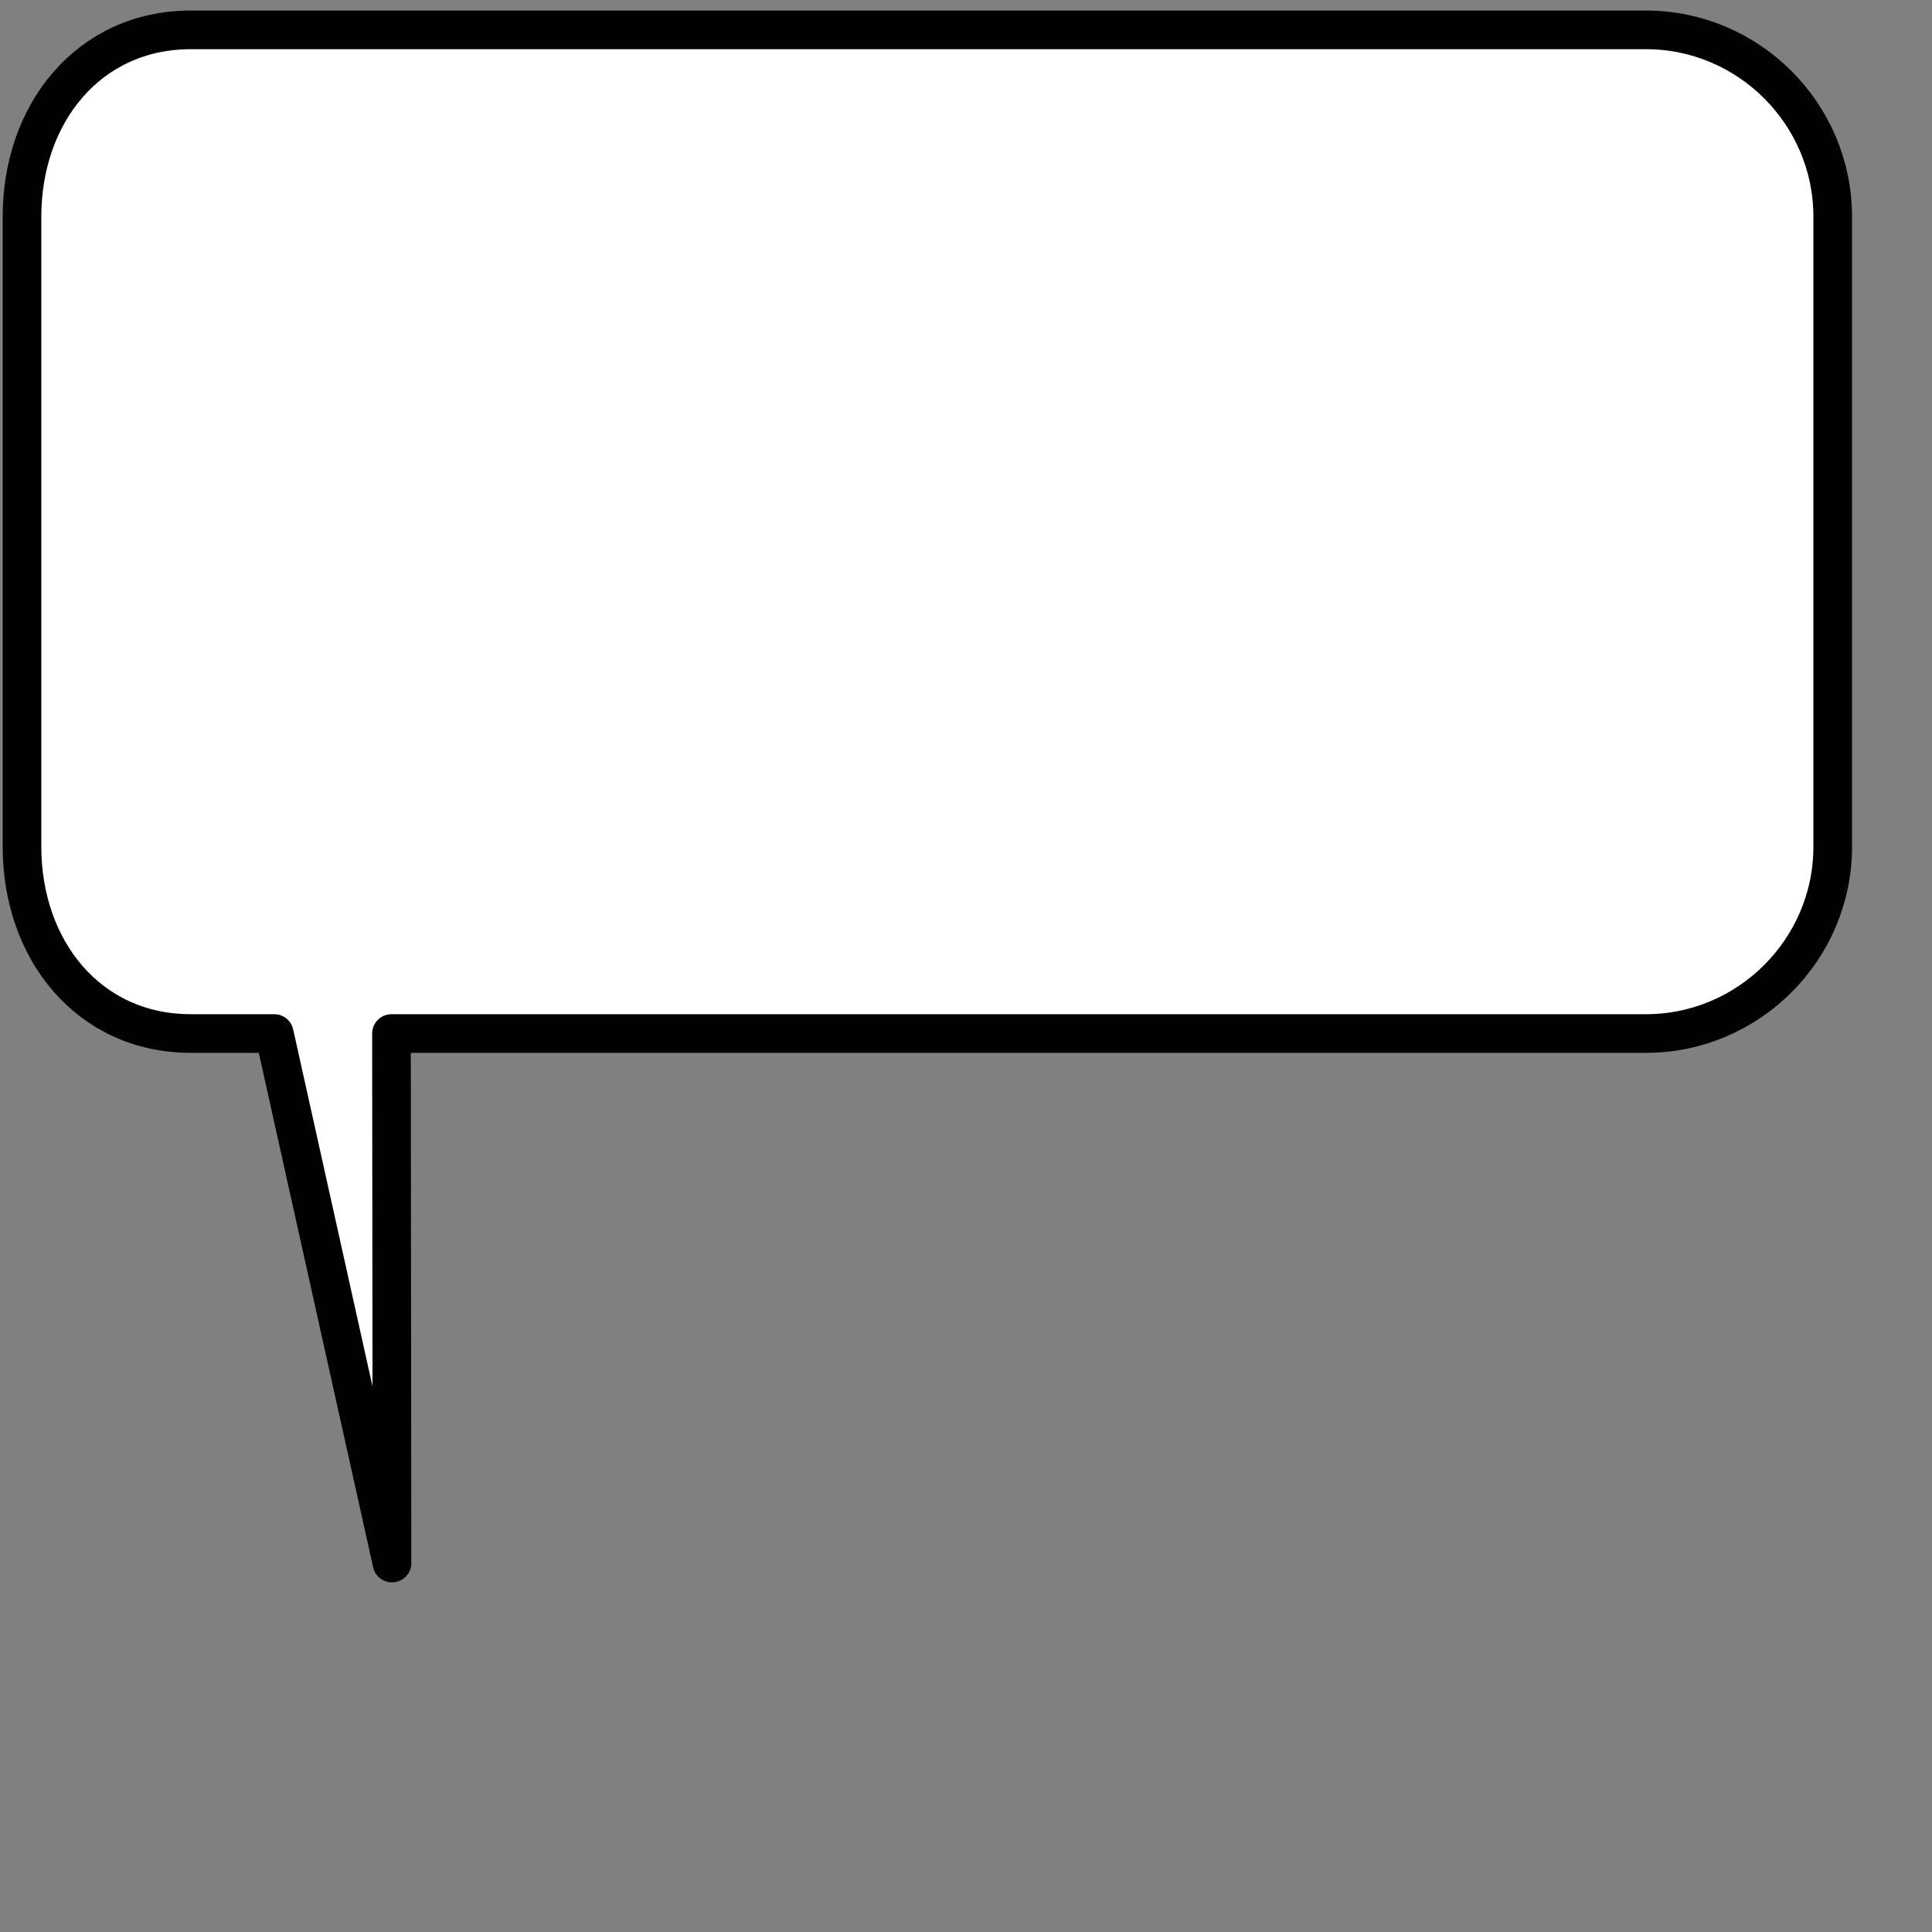 <?xml version="1.0" encoding="utf-8"?>
<!-- Generator: Adobe Illustrator 17.1.0, SVG Export Plug-In . SVG Version: 6.00 Build 0)  -->
<!DOCTYPE svg PUBLIC "-//W3C//DTD SVG 1.0//EN" "http://www.w3.org/TR/2001/REC-SVG-20010904/DTD/svg10.dtd">
<svg version="1.0" id="Layer_1" xmlns="http://www.w3.org/2000/svg" xmlns:xlink="http://www.w3.org/1999/xlink" x="0px" y="0px"
	 viewBox="0 0 200 200" enable-background="new 0 0 200 200" xml:space="preserve">
<rect x="0" y="0" width="200" height="200" fill="#808080" stroke="none"/>
<path fill="#FFFFFF" stroke="#010101" stroke-width="4" stroke-linecap="round" stroke-linejoin="round" stroke-miterlimit="10" d="
	M19.766,3.092H170.39c10.633,0,19.332,8.7,19.332,19.332v65.234c0,10.633-8.7,19.332-19.332,19.332H40.525l0.054,54.818
	L28.394,106.99h-8.629c-10.633,0-17.488-8.7-17.488-19.332V22.424C2.278,11.791,9.133,3.092,19.766,3.092z"/>
<rect id="_x3C_Slice_x3E_" y="1" fill="none" width="192" height="163"/>
</svg>
